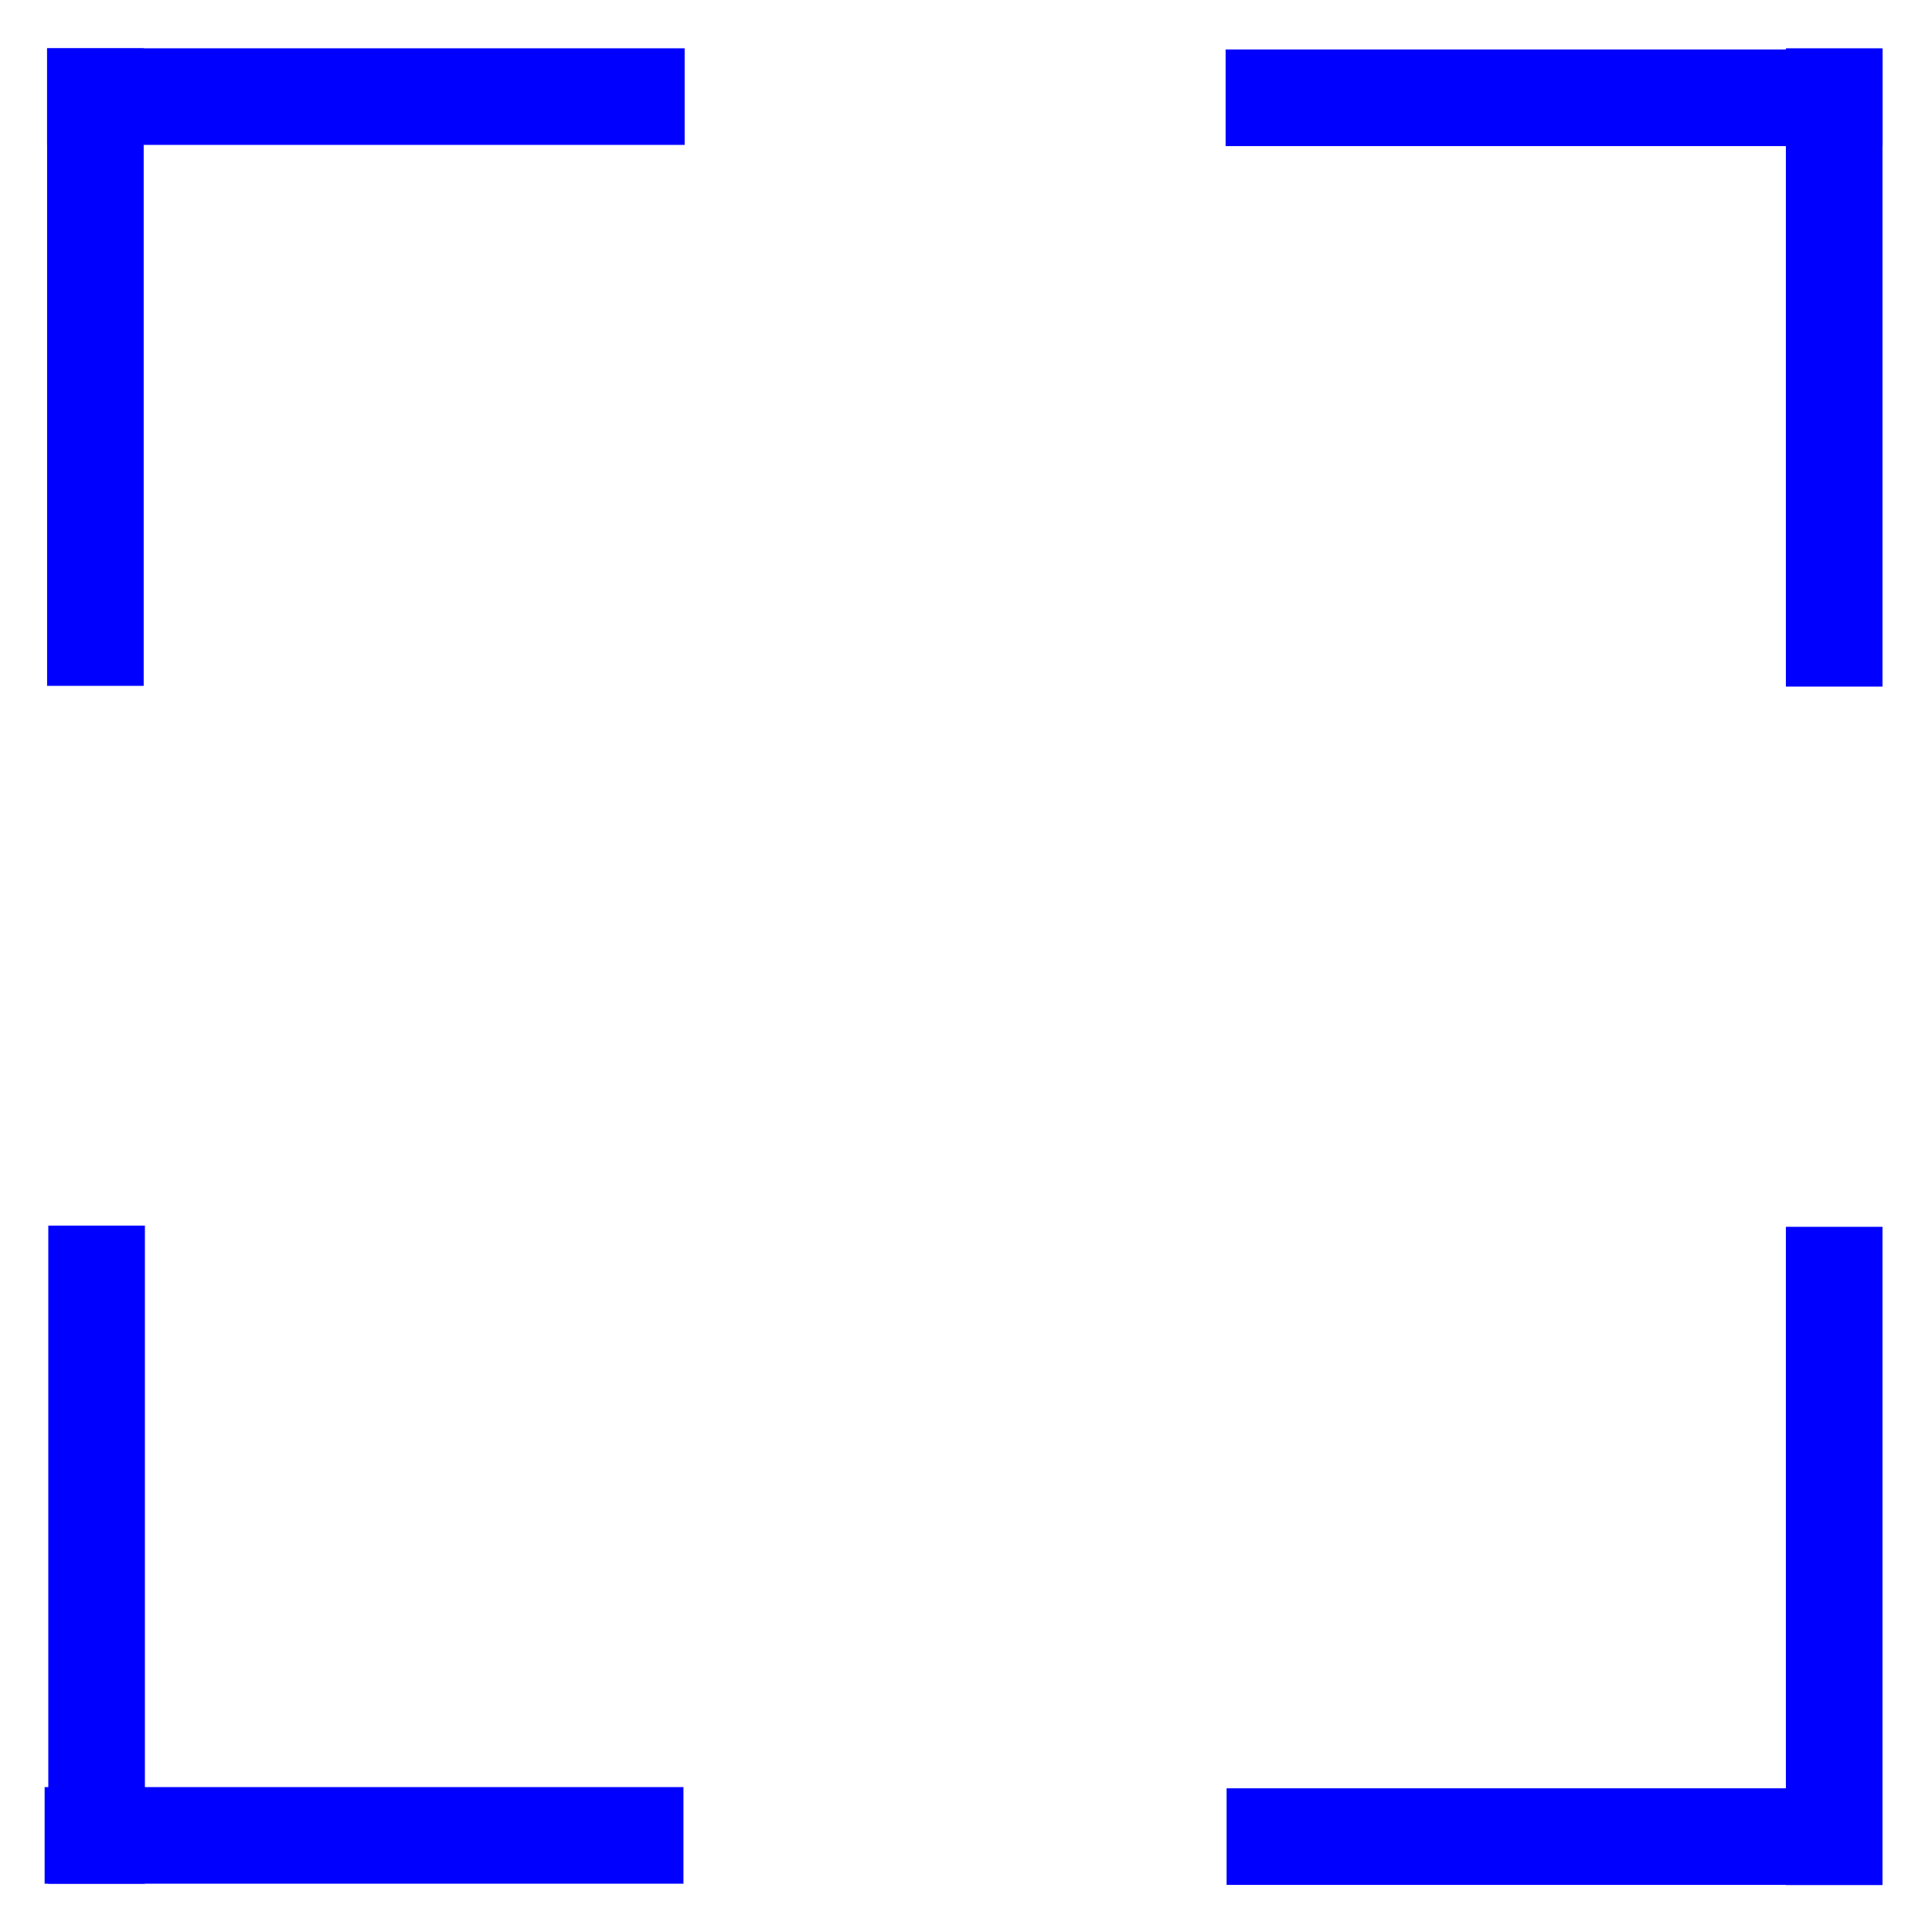 <?xml version="1.0" standalone="no"?>
<!DOCTYPE svg PUBLIC "-//W3C//DTD SVG 20010904//EN" "http://www.w3.org/TR/2001/REC-SVG-20010904/DTD/svg10.dtd">
<!-- Created using Krita: https://krita.org -->
<svg xmlns="http://www.w3.org/2000/svg" 
    xmlns:xlink="http://www.w3.org/1999/xlink"
    xmlns:krita="http://krita.org/namespaces/svg/krita"
    xmlns:sodipodi="http://sodipodi.sourceforge.net/DTD/sodipodi-0.dtd"
    width="72pt"
    height="72pt"
    viewBox="0 0 72 72">
<defs/>
<path id="shape0" transform="translate(3.555, 3.6)" fill="none" stroke="#0000ff" stroke-width="3.6" stroke-linecap="square" stroke-linejoin="miter" stroke-miterlimit="2" d="M3.55271e-15 20.16L0 0"/><path id="shape1" transform="translate(3.555, 3.6)" fill="none" stroke="#0000ff" stroke-width="3.6" stroke-linecap="square" stroke-linejoin="miter" stroke-miterlimit="2" d="M0 4.88498e-15L20.16 0"/><path id="shape2" transform="translate(47.475, 3.645)" fill="none" stroke="#0000ff" stroke-width="3.6" stroke-linecap="square" stroke-linejoin="miter" stroke-miterlimit="2" d="M0 5.32907e-15L20.884 0"/><path id="shape3" transform="translate(68.355, 3.6)" fill="none" stroke="#0000ff" stroke-width="3.6" stroke-linecap="square" stroke-linejoin="miter" stroke-miterlimit="2" d="M0 0L0 20.187"/><path id="shape4" transform="translate(68.355, 47.52)" fill="none" stroke="#0000ff" stroke-width="3.6" stroke-linecap="square" stroke-linejoin="miter" stroke-miterlimit="2" d="M0 0L0 20.93"/><path id="shape5" transform="translate(47.512, 68.445)" fill="none" stroke="#0000ff" stroke-width="3.6" stroke-linecap="square" stroke-linejoin="miter" stroke-miterlimit="2" d="M20.798 0L0 0"/><path id="shape6" transform="translate(3.463, 68.4)" fill="none" stroke="#0000ff" stroke-width="3.6" stroke-linecap="square" stroke-linejoin="miter" stroke-miterlimit="2" d="M20.207 0L0 0"/><path id="shape7" transform="translate(3.6, 47.475)" fill="none" stroke="#0000ff" stroke-width="3.6" stroke-linecap="square" stroke-linejoin="miter" stroke-miterlimit="2" d="M3.55271e-15 20.925L0 0"/>
</svg>
